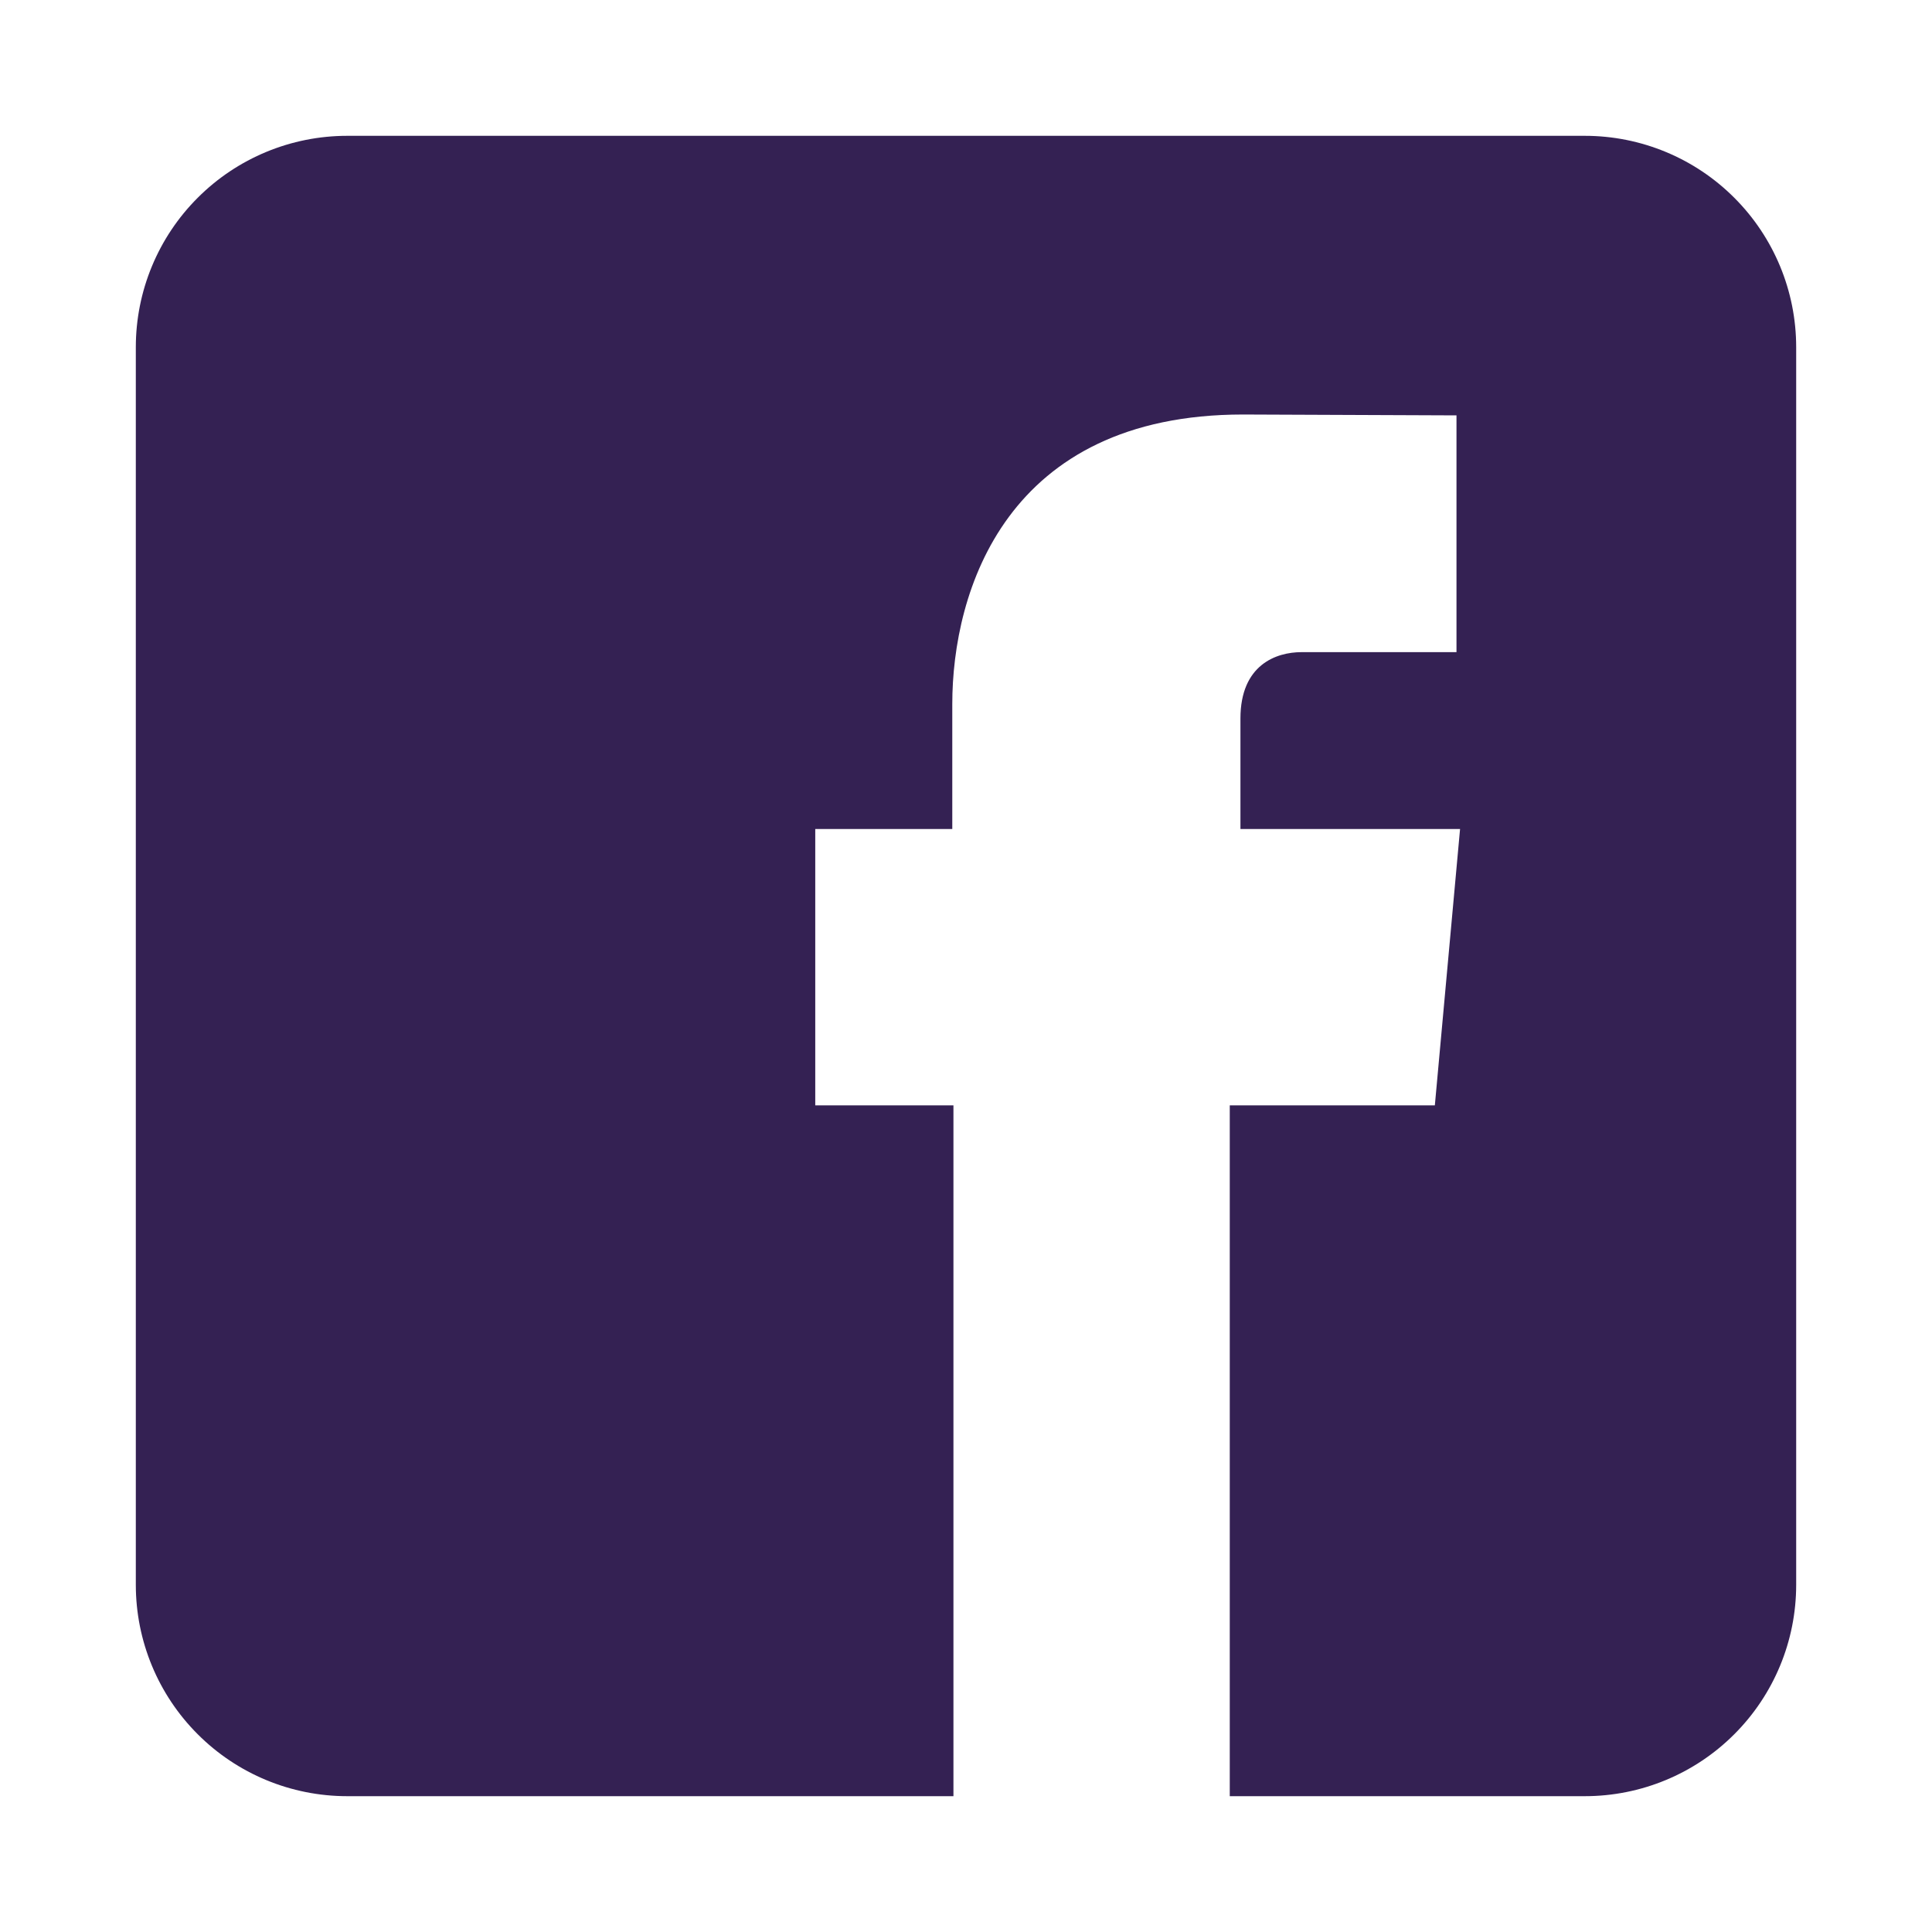 <svg width="40" height="40" viewBox="0 0 40 40" fill="none" xmlns="http://www.w3.org/2000/svg">
<path d="M32.812 2.812H7.188C6.027 2.812 4.914 3.273 4.094 4.094C3.273 4.914 2.812 6.027 2.812 7.188V32.812C2.812 33.973 3.273 35.086 4.094 35.906C4.914 36.727 6.027 37.188 7.188 37.188H19.74V22.885H16.879V17.164H19.716V14.578C19.716 12.238 20.831 8.582 25.736 8.582L30.155 8.6V13.502H26.946C26.424 13.502 25.682 13.762 25.682 14.876V17.164H30.229L29.707 22.885H25.461V37.188H32.812C33.973 37.188 35.086 36.727 35.906 35.906C36.727 35.086 37.188 33.973 37.188 32.812V7.188C37.188 6.027 36.727 4.914 35.906 4.094C35.086 3.273 33.973 2.812 32.812 2.812Z" fill="#342153"/>
</svg>
